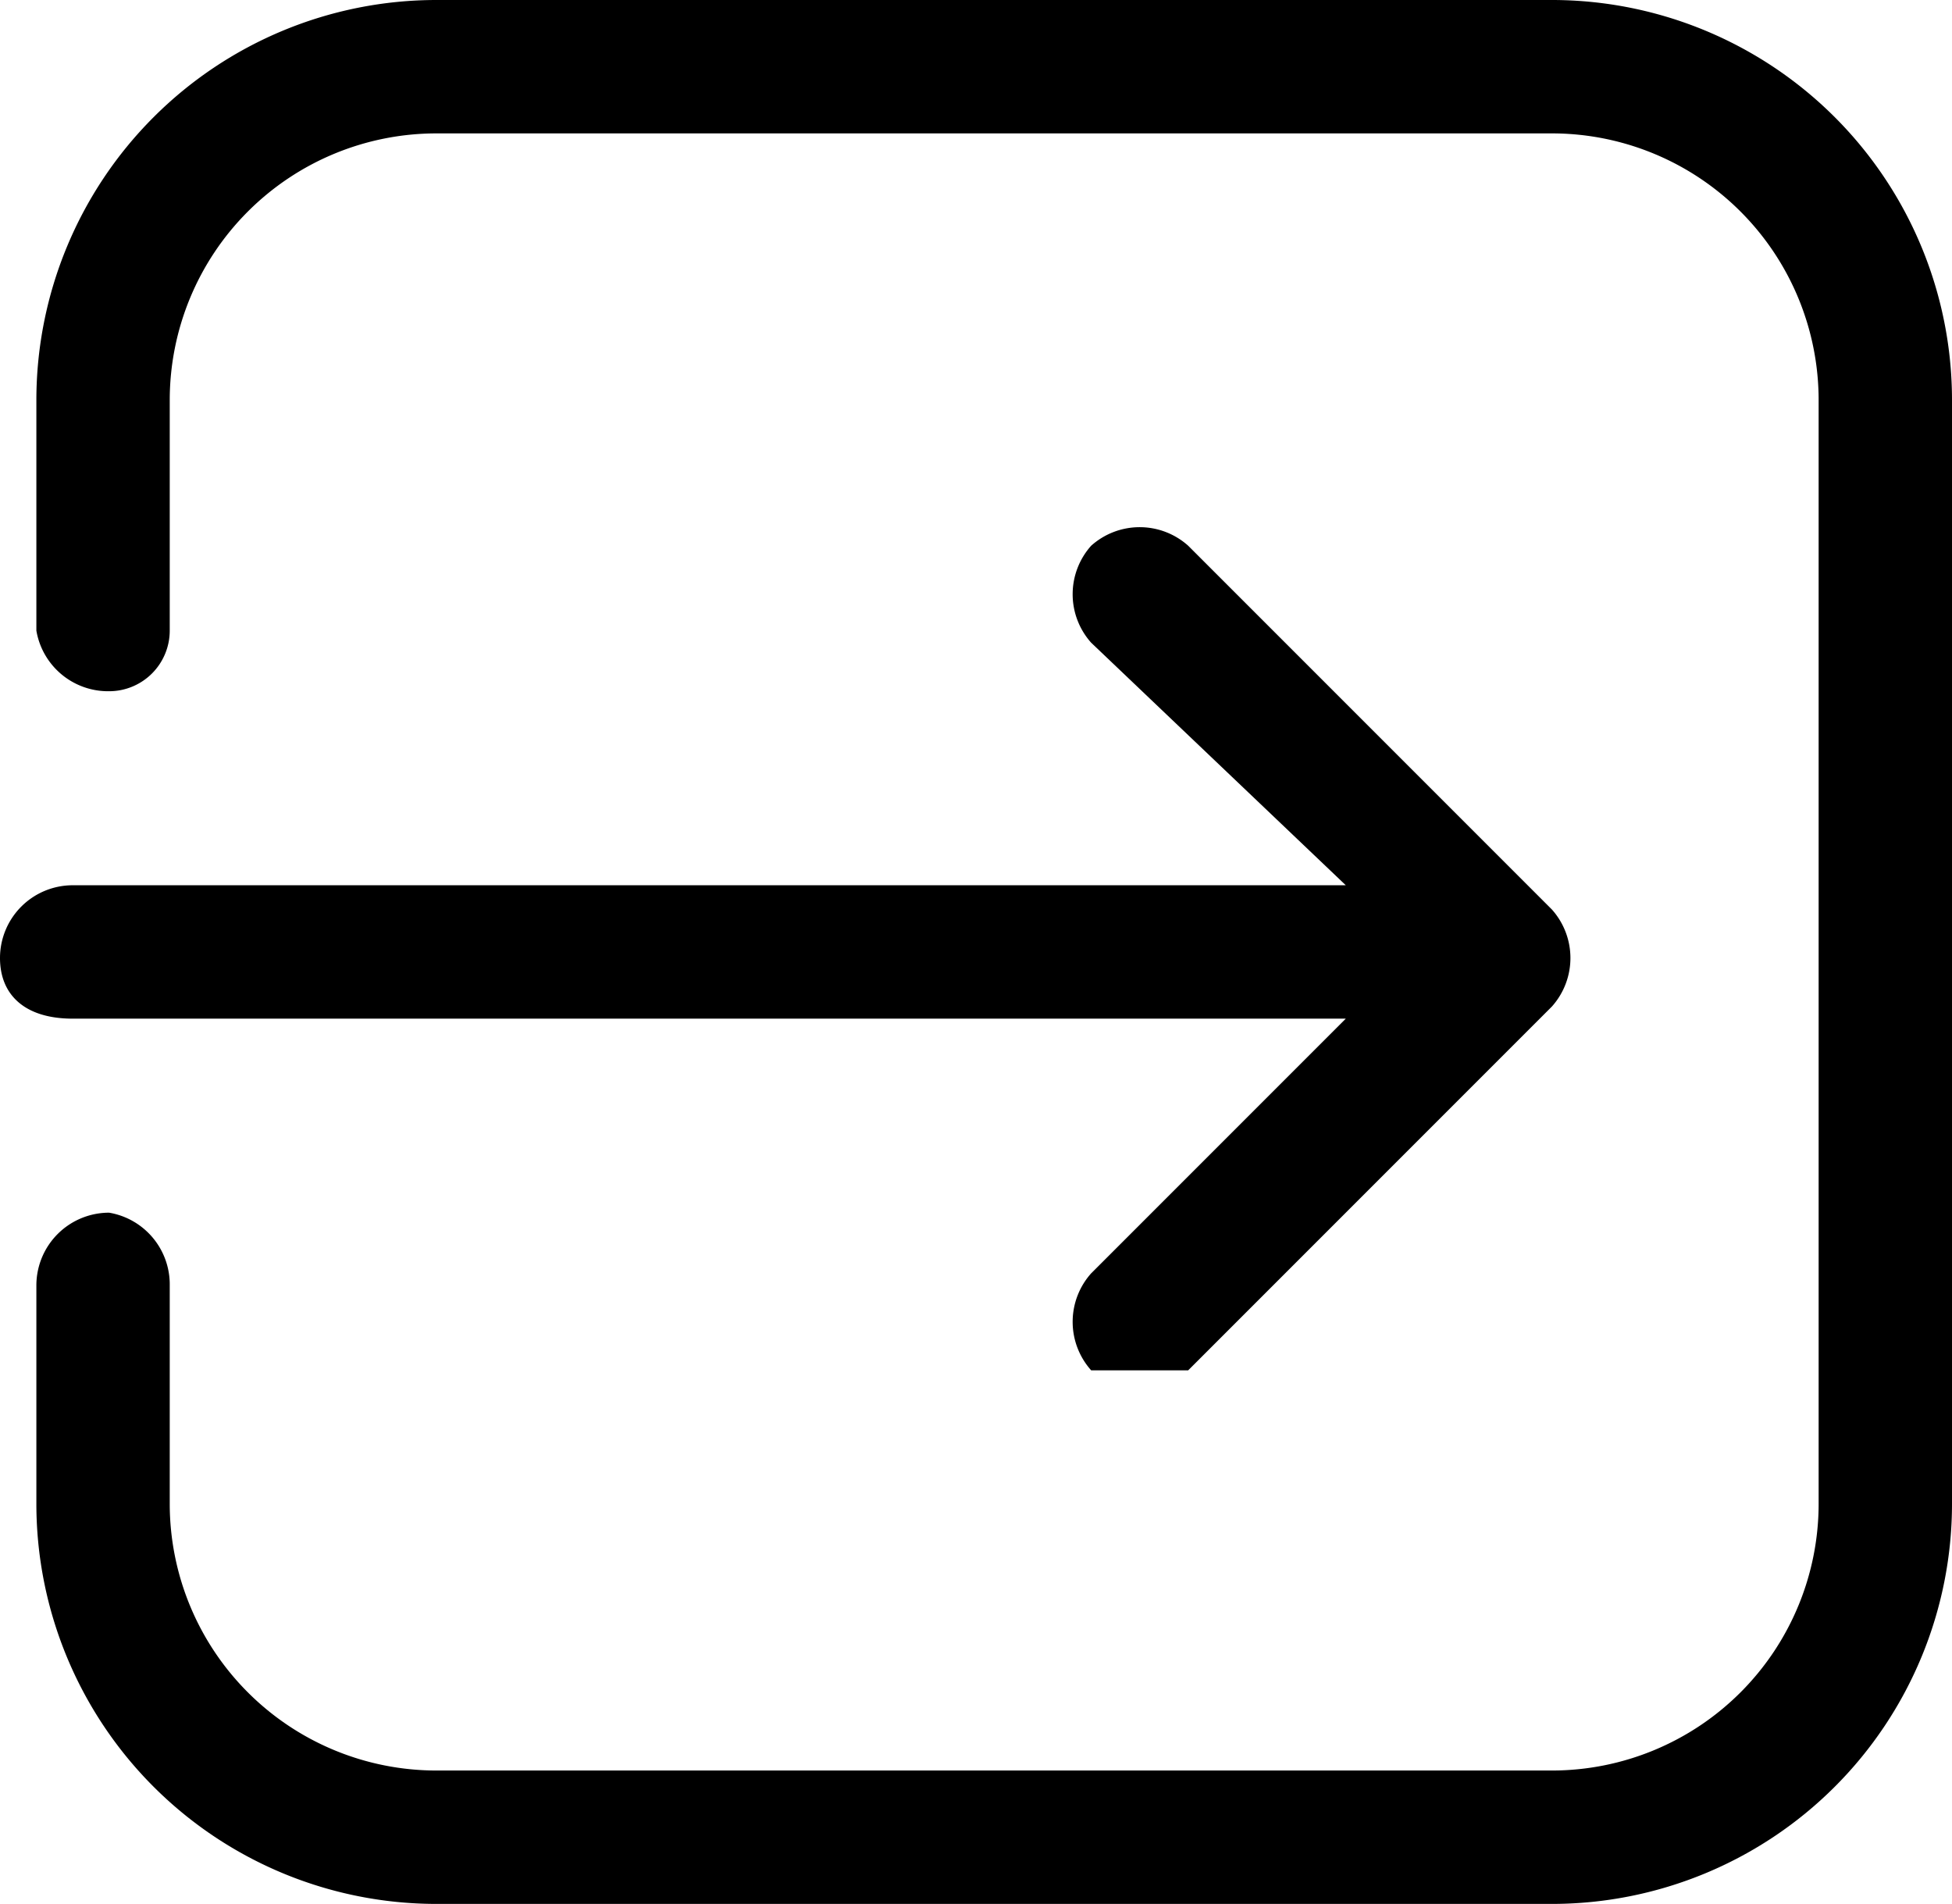 <svg xmlns="http://www.w3.org/2000/svg" viewBox="0 0 16.1 15.7"><g id="ad04e788-2c1b-4180-8cce-648a9b328d84" data-name="Layer 2"><g id="a14c31e5-5ab5-43bd-a15c-8c2e9b29f0a4" data-name="Layer 1"><path d="M0,7.9c0,.3.2.5.6.5H11.1L9,10.5a.6.6,0,0,0,0,.8h.8l3-3a.6.6,0,0,0,0-.8l-3-3a.6.6,0,0,0-.8,0,.6.6,0,0,0,0,.8l2.1,2H.6A.6.6,0,0,0,0,7.9Z"/><path d="M12.8,15.7a3.3,3.3,0,0,0,3.3-3.3V3.3A3.3,3.3,0,0,0,12.8,0H3.6A3.3,3.3,0,0,0,.3,3.3V5.2a.6.6,0,0,0,.6.5.5.5,0,0,0,.5-.5V3.3A2.2,2.2,0,0,1,3.6,1.1h9.2A2.2,2.2,0,0,1,15,3.3v9.1a2.2,2.2,0,0,1-2.2,2.2H3.6a2.2,2.2,0,0,1-2.2-2.2V10.6A.6.6,0,0,0,.9,10a.6.6,0,0,0-.6.6v1.8a3.3,3.3,0,0,0,3.3,3.3Z"/></g></g></svg>